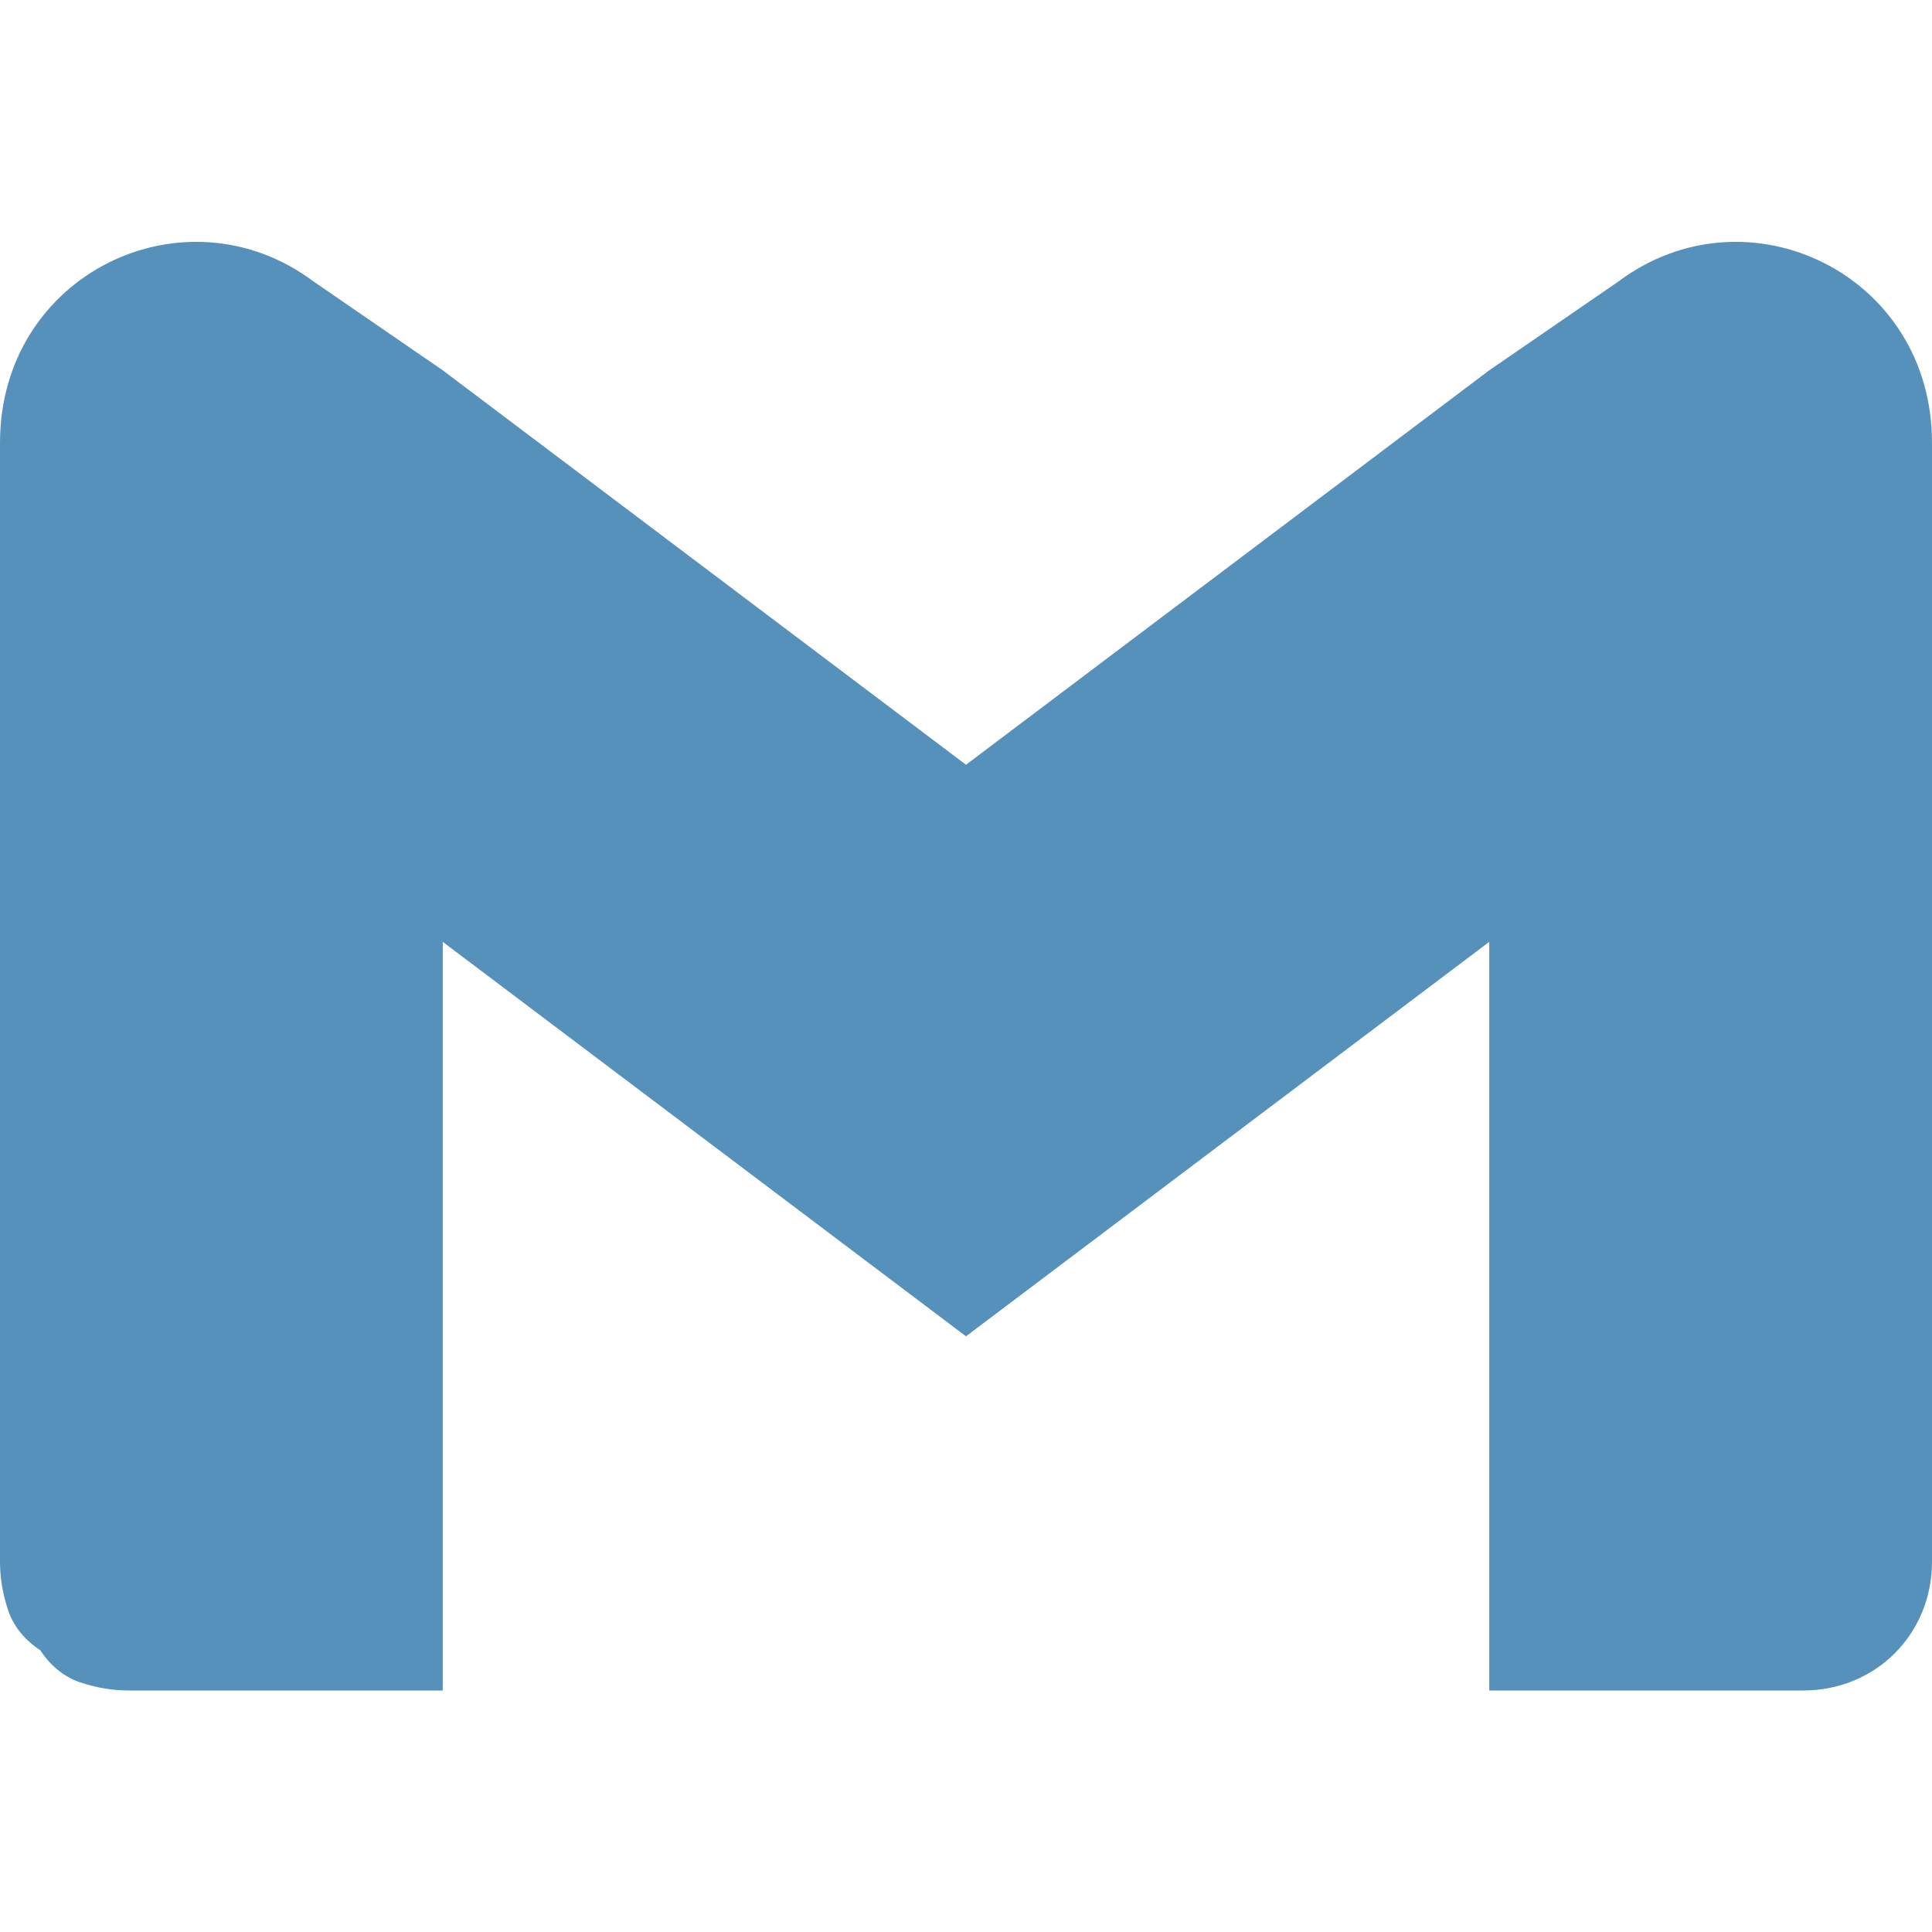 <svg version="1.2" xmlns="http://www.w3.org/2000/svg" viewBox="0 0 24 24" width="24" height="24"><style>.a{fill:#5691bc}</style><path class="a" d="m24 5.5v13.9c0 0.9-0.7 1.6-1.6 1.6h-3.9v-9.3l-6.5 4.9-6.5-4.9v9.3h-3.9q-0.3 0-0.6-0.1-0.3-0.1-0.5-0.4-0.3-0.2-0.4-0.5-0.1-0.3-0.1-0.6v-13.9c0-2.1 2.3-3.2 3.9-2l1.6 1.1 6.5 4.9 6.5-4.9 1.6-1.1c1.6-1.2 3.9-0.1 3.9 2z"/></svg>